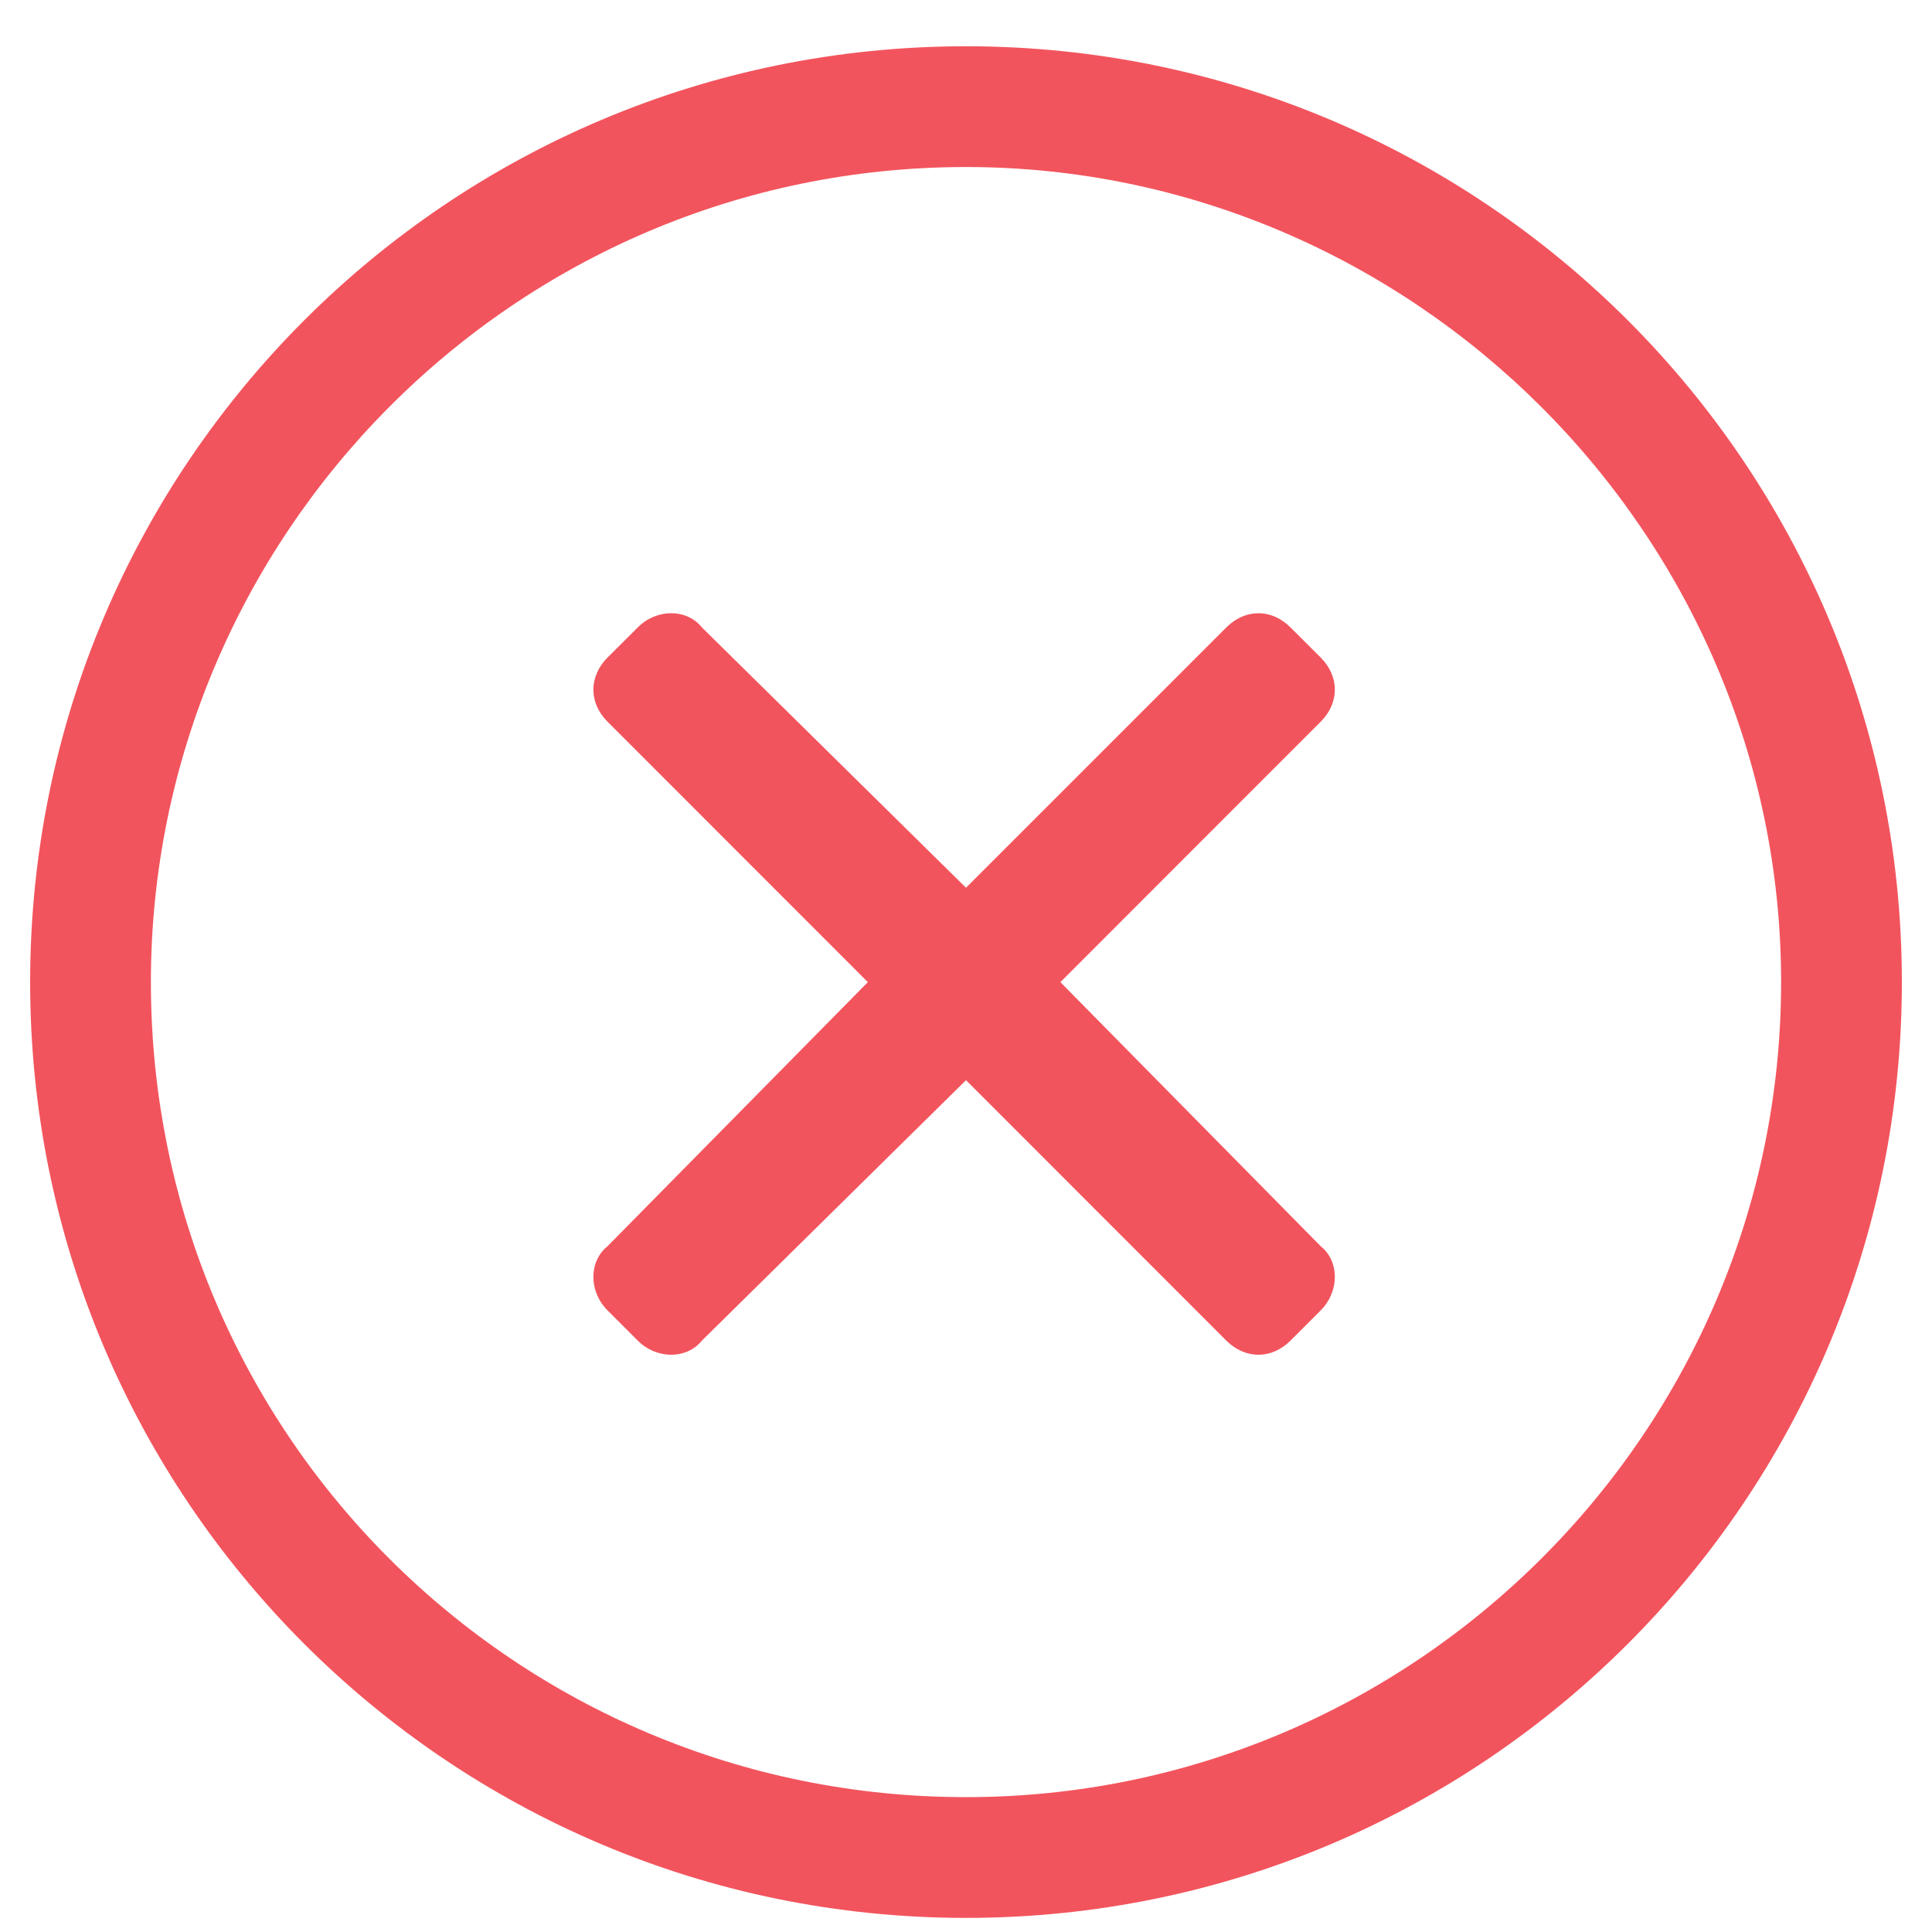 <svg width="20" height="20" viewBox="0 0 20 20" fill="none" xmlns="http://www.w3.org/2000/svg">
<path d="M10 0.479C4.648 0.479 0.312 4.815 0.312 10.167C0.312 15.518 4.648 19.854 10 19.854C15.352 19.854 19.688 15.518 19.688 10.167C19.688 4.815 15.352 0.479 10 0.479ZM10 18.604C5.352 18.604 1.562 14.854 1.562 10.167C1.562 5.557 5.312 1.729 10 1.729C14.609 1.729 18.438 5.518 18.438 10.167C18.438 14.815 14.648 18.604 10 18.604ZM13.672 7.471C13.867 7.276 13.867 7.003 13.672 6.807L13.359 6.495C13.164 6.299 12.891 6.299 12.695 6.495L10 9.19L7.266 6.495C7.109 6.299 6.797 6.299 6.602 6.495L6.289 6.807C6.094 7.003 6.094 7.276 6.289 7.471L8.984 10.167L6.289 12.901C6.094 13.057 6.094 13.37 6.289 13.565L6.602 13.878C6.797 14.073 7.109 14.073 7.266 13.878L10 11.182L12.695 13.878C12.891 14.073 13.164 14.073 13.359 13.878L13.672 13.565C13.867 13.37 13.867 13.057 13.672 12.901L10.977 10.167L13.672 7.471Z" fill="#F2545D"/>
</svg>
